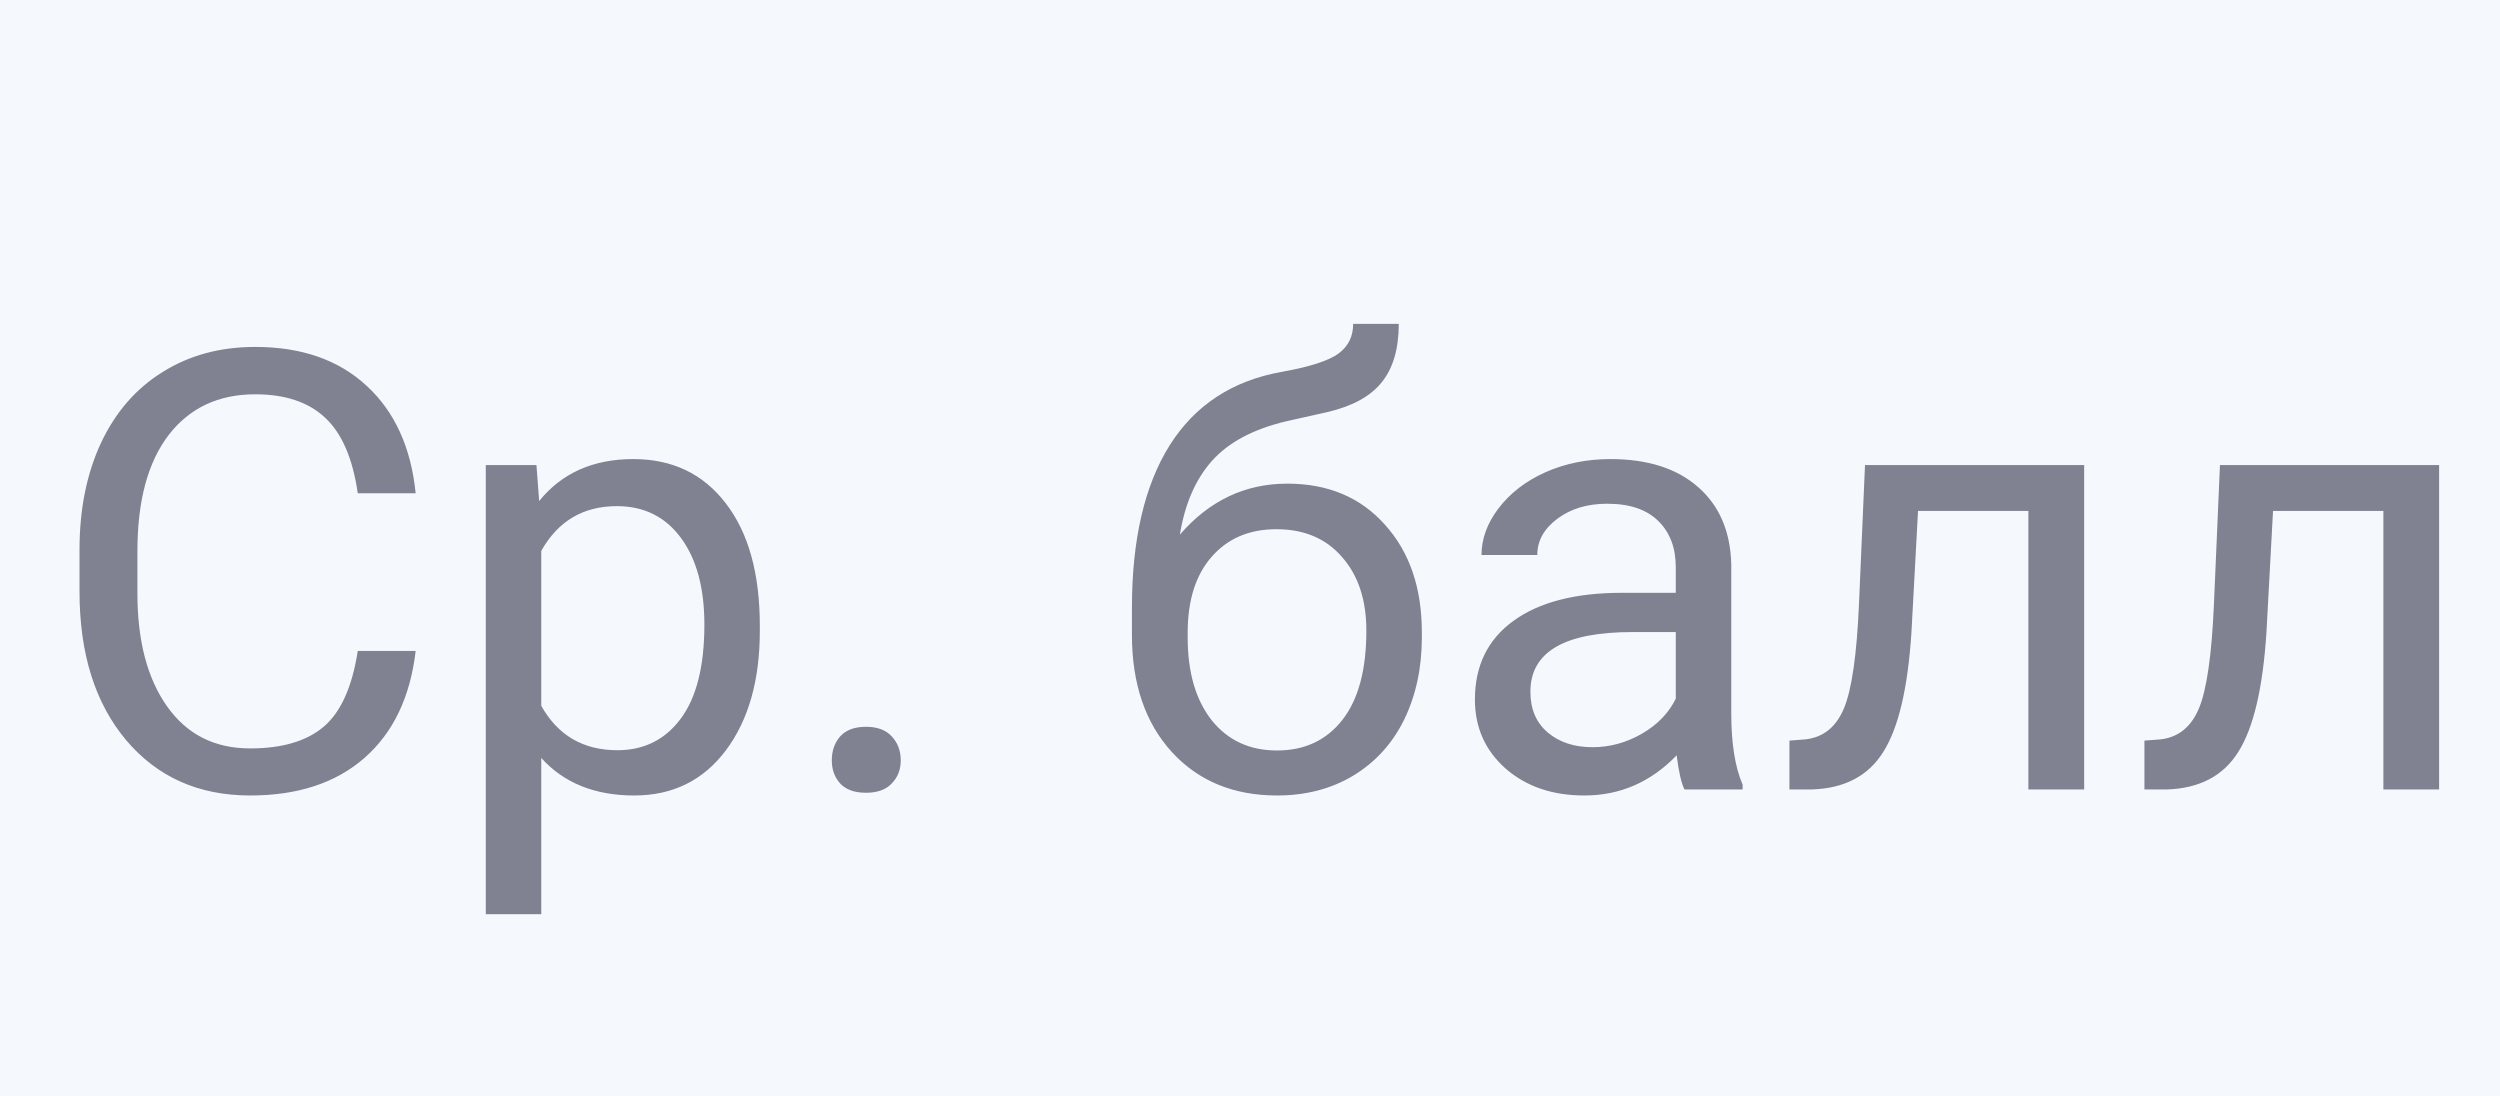 <svg width="57" height="25" viewBox="0 0 57 25" fill="none" xmlns="http://www.w3.org/2000/svg">
<rect width="57" height="25" fill="#F5F9FD"/>
<path d="M9.477 14.842C9.354 15.895 8.964 16.708 8.308 17.282C7.656 17.852 6.788 18.137 5.703 18.137C4.527 18.137 3.584 17.715 2.873 16.872C2.167 16.029 1.813 14.901 1.813 13.488V12.531C1.813 11.606 1.978 10.793 2.306 10.091C2.638 9.389 3.108 8.851 3.714 8.478C4.32 8.099 5.022 7.91 5.819 7.91C6.877 7.91 7.724 8.206 8.362 8.799C9 9.387 9.372 10.203 9.477 11.246H8.157C8.043 10.453 7.795 9.879 7.412 9.523C7.034 9.168 6.503 8.99 5.819 8.99C4.981 8.99 4.322 9.3 3.844 9.92C3.37 10.54 3.133 11.421 3.133 12.565V13.529C3.133 14.609 3.358 15.468 3.81 16.106C4.261 16.744 4.892 17.064 5.703 17.064C6.432 17.064 6.991 16.899 7.378 16.571C7.77 16.239 8.03 15.662 8.157 14.842H9.477ZM17.324 14.384C17.324 15.509 17.067 16.416 16.552 17.105C16.037 17.793 15.339 18.137 14.46 18.137C13.562 18.137 12.856 17.852 12.341 17.282V20.844H11.076V10.604H12.231L12.293 11.424C12.808 10.786 13.523 10.467 14.44 10.467C15.328 10.467 16.03 10.802 16.545 11.472C17.064 12.142 17.324 13.074 17.324 14.268V14.384ZM16.06 14.24C16.06 13.406 15.882 12.748 15.526 12.265C15.171 11.782 14.683 11.54 14.063 11.54C13.298 11.54 12.724 11.88 12.341 12.559V16.093C12.719 16.767 13.298 17.105 14.077 17.105C14.683 17.105 15.164 16.865 15.52 16.387C15.88 15.904 16.06 15.188 16.06 14.24ZM18.965 17.337C18.965 17.118 19.029 16.936 19.156 16.79C19.288 16.644 19.484 16.571 19.744 16.571C20.004 16.571 20.2 16.644 20.332 16.79C20.469 16.936 20.537 17.118 20.537 17.337C20.537 17.547 20.469 17.722 20.332 17.863C20.2 18.005 20.004 18.075 19.744 18.075C19.484 18.075 19.288 18.005 19.156 17.863C19.029 17.722 18.965 17.547 18.965 17.337ZM29.349 11.027C30.278 11.027 31.021 11.339 31.577 11.964C32.138 12.584 32.418 13.402 32.418 14.418V14.534C32.418 15.231 32.283 15.856 32.015 16.407C31.746 16.954 31.358 17.38 30.852 17.686C30.351 17.986 29.773 18.137 29.116 18.137C28.123 18.137 27.323 17.806 26.717 17.145C26.111 16.48 25.808 15.589 25.808 14.473V13.857C25.808 12.303 26.095 11.068 26.669 10.152C27.248 9.236 28.1 8.678 29.226 8.478C29.864 8.364 30.294 8.225 30.518 8.061C30.741 7.896 30.852 7.671 30.852 7.384H31.892C31.892 7.953 31.762 8.398 31.502 8.717C31.247 9.036 30.837 9.261 30.271 9.394L29.328 9.605C28.576 9.783 28.011 10.084 27.633 10.508C27.259 10.927 27.015 11.488 26.901 12.19C27.571 11.415 28.387 11.027 29.349 11.027ZM29.102 12.066C28.483 12.066 27.991 12.276 27.626 12.695C27.261 13.11 27.079 13.687 27.079 14.425V14.534C27.079 15.327 27.261 15.956 27.626 16.421C27.995 16.881 28.492 17.111 29.116 17.111C29.745 17.111 30.242 16.879 30.606 16.414C30.971 15.949 31.153 15.27 31.153 14.377C31.153 13.68 30.969 13.121 30.6 12.702C30.235 12.278 29.736 12.066 29.102 12.066ZM38.406 18C38.333 17.854 38.274 17.594 38.228 17.221C37.641 17.831 36.939 18.137 36.123 18.137C35.394 18.137 34.795 17.932 34.325 17.521C33.86 17.107 33.628 16.583 33.628 15.949C33.628 15.179 33.92 14.582 34.503 14.158C35.091 13.73 35.916 13.516 36.977 13.516H38.208V12.935C38.208 12.492 38.076 12.142 37.812 11.882C37.547 11.617 37.158 11.485 36.643 11.485C36.191 11.485 35.813 11.599 35.508 11.827C35.203 12.055 35.05 12.331 35.05 12.654H33.778C33.778 12.285 33.908 11.93 34.168 11.588C34.432 11.242 34.788 10.968 35.234 10.768C35.685 10.567 36.18 10.467 36.718 10.467C37.57 10.467 38.238 10.681 38.721 11.109C39.204 11.533 39.454 12.119 39.473 12.866V16.27C39.473 16.95 39.559 17.49 39.732 17.891V18H38.406ZM36.308 17.036C36.704 17.036 37.08 16.934 37.435 16.729C37.791 16.523 38.048 16.257 38.208 15.929V14.411H37.217C35.667 14.411 34.893 14.865 34.893 15.771C34.893 16.168 35.025 16.478 35.289 16.701C35.553 16.924 35.893 17.036 36.308 17.036ZM47.519 10.604V18H46.247V11.649H43.731L43.581 14.418C43.499 15.69 43.285 16.599 42.938 17.145C42.597 17.692 42.052 17.977 41.305 18H40.799V16.886L41.161 16.858C41.571 16.813 41.865 16.576 42.043 16.148C42.221 15.719 42.335 14.926 42.385 13.769L42.522 10.604H47.519ZM55.612 10.604V18H54.341V11.649H51.825L51.675 14.418C51.593 15.69 51.379 16.599 51.032 17.145C50.69 17.692 50.146 17.977 49.398 18H48.893V16.886L49.255 16.858C49.665 16.813 49.959 16.576 50.137 16.148C50.315 15.719 50.428 14.926 50.478 13.769L50.615 10.604H55.612Z" fill="#808191"/>
</svg>
